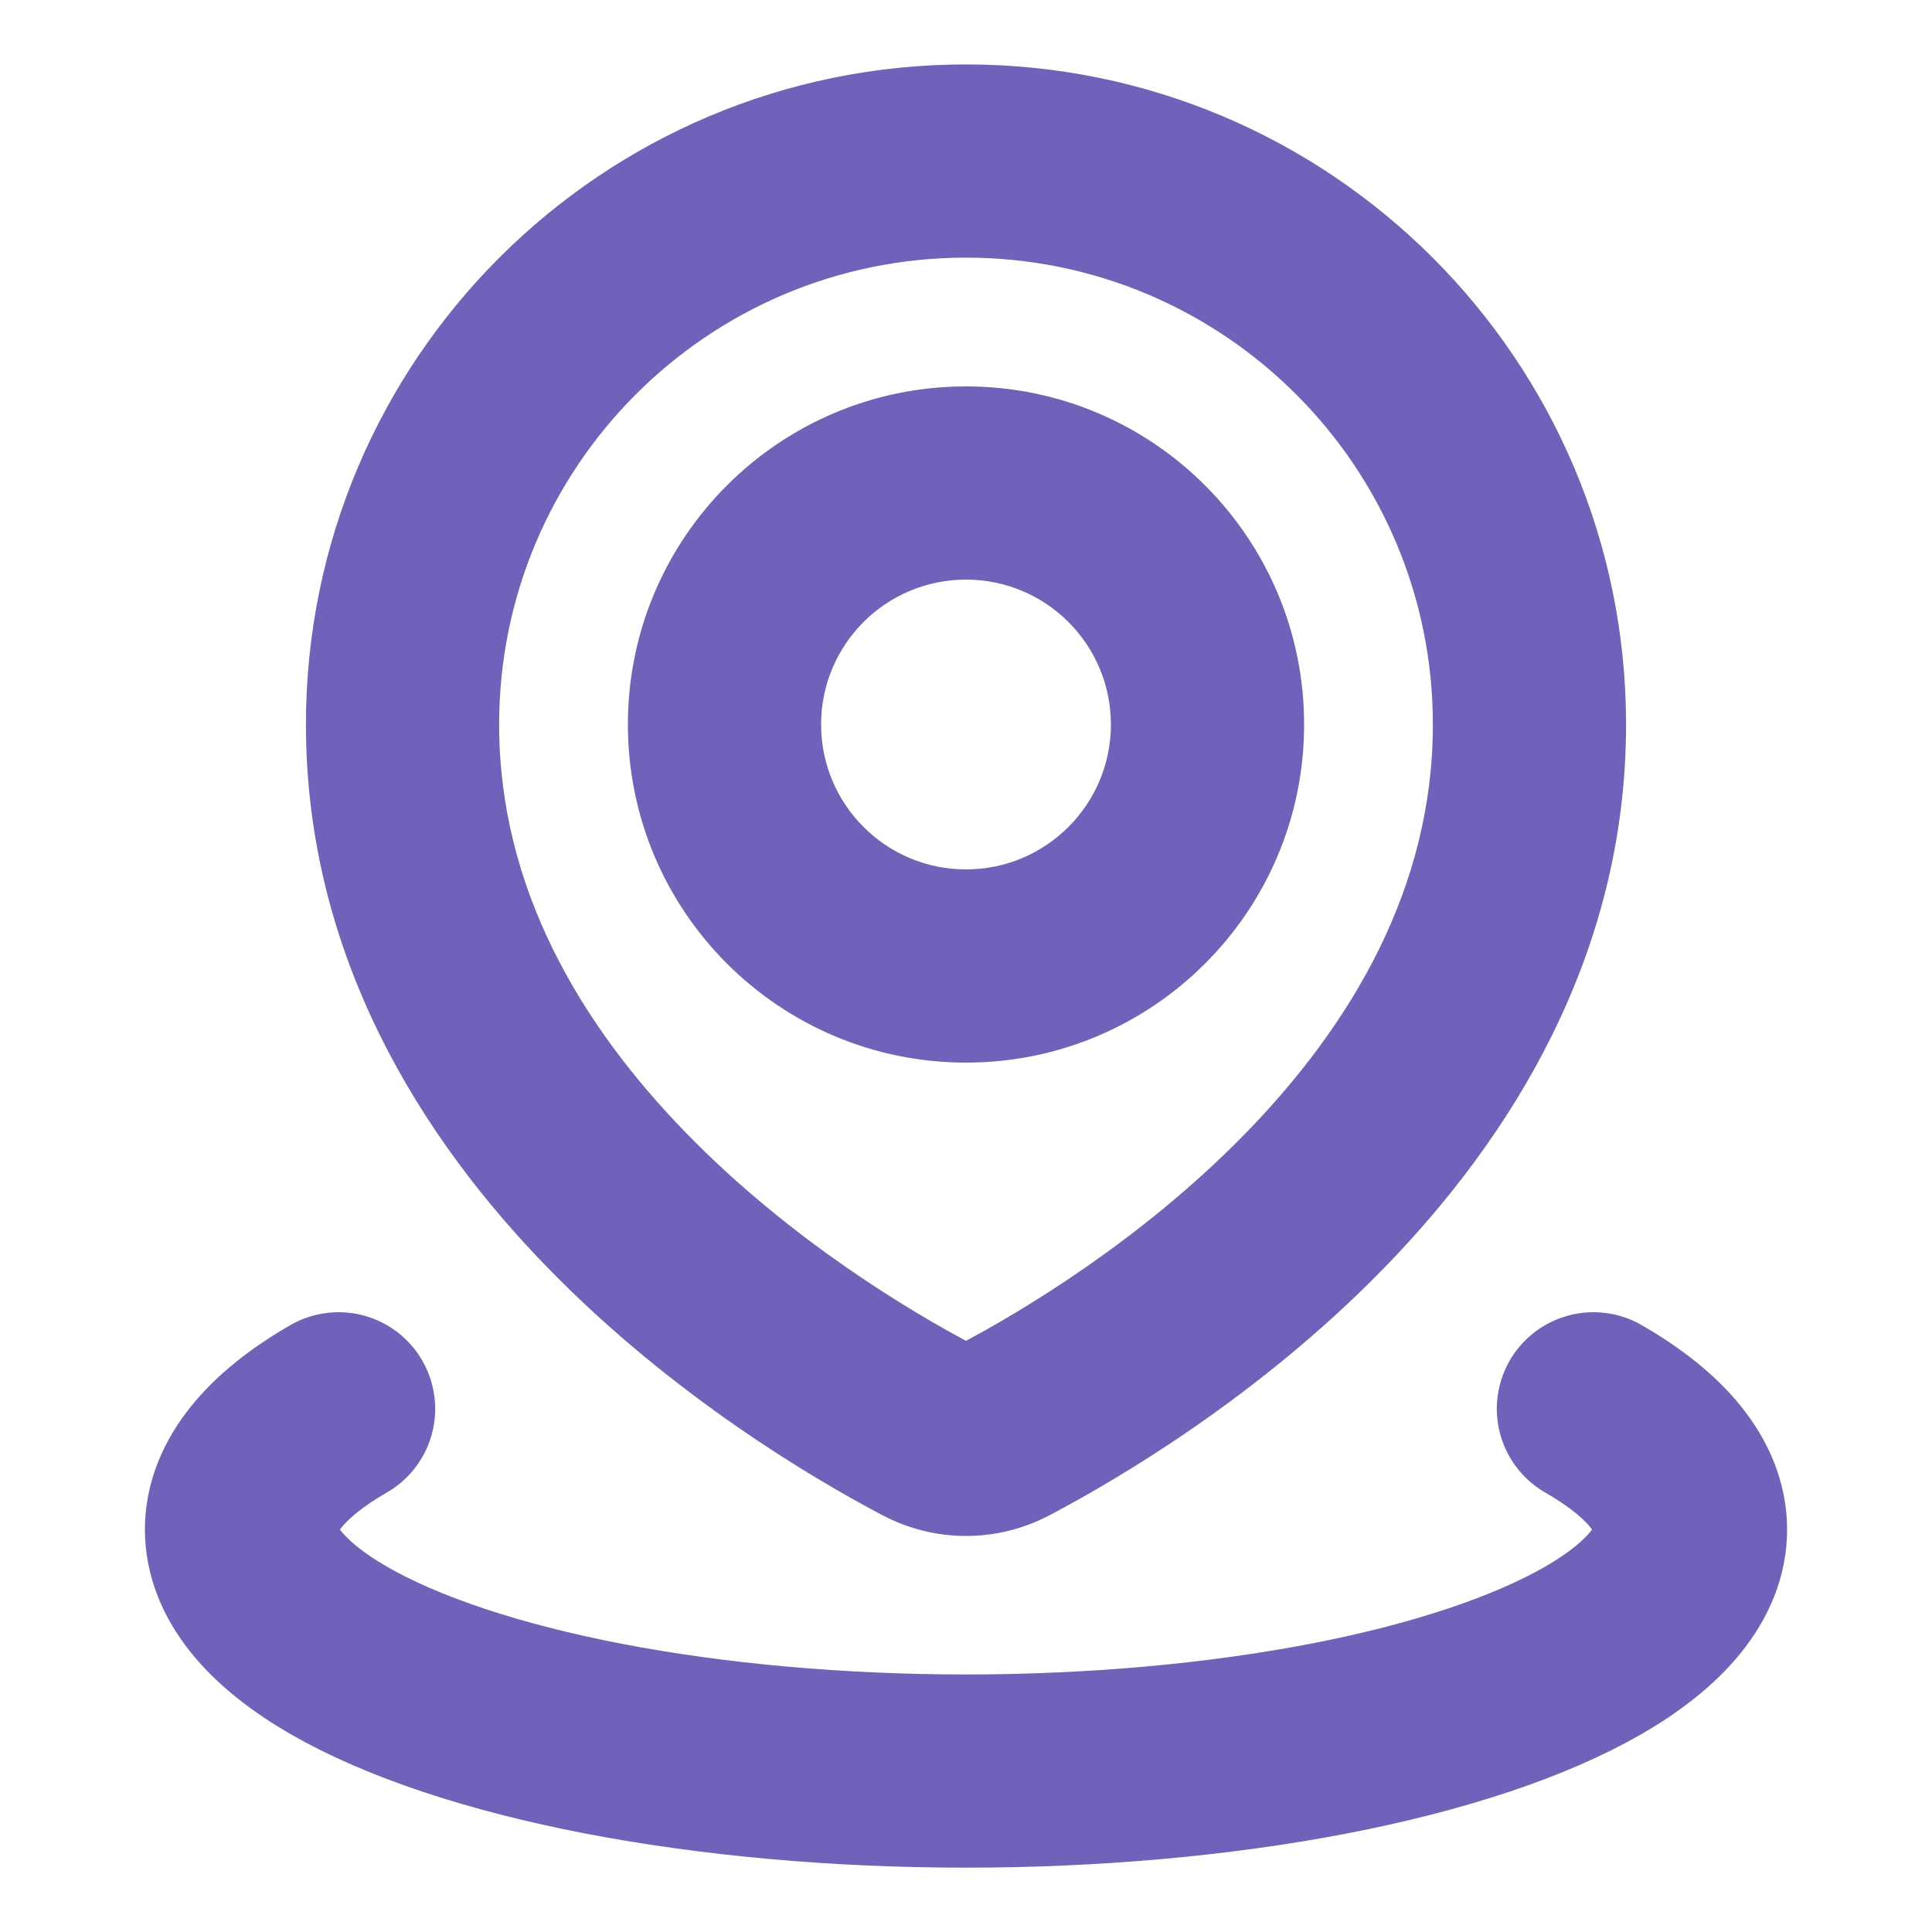 <svg width="20" height="20" viewBox="0 0 20 20" fill="none" xmlns="http://www.w3.org/2000/svg">
<path d="M10.399 14.801L10.866 15.685L10.866 15.685L10.399 14.801ZM9.6 14.801L9.134 15.685L9.134 15.685L9.6 14.801ZM14.833 7.5C14.833 9.197 13.985 10.612 12.894 11.732C11.802 12.852 10.546 13.593 9.933 13.916L10.866 15.685C11.57 15.314 13.03 14.458 14.326 13.128C15.622 11.798 16.833 9.909 16.833 7.5H14.833ZM10 2.667C12.669 2.667 14.833 4.83 14.833 7.5H16.833C16.833 3.726 13.774 0.667 10 0.667V2.667ZM5.167 7.5C5.167 4.83 7.33 2.667 10 2.667V0.667C6.226 0.667 3.167 3.726 3.167 7.5H5.167ZM10.067 13.916C9.454 13.593 8.197 12.852 7.106 11.732C6.014 10.612 5.167 9.197 5.167 7.5H3.167C3.167 9.909 4.377 11.798 5.674 13.128C6.97 14.458 8.43 15.314 9.134 15.685L10.067 13.916ZM9.933 13.916C9.95 13.907 9.974 13.901 10 13.901C10.026 13.901 10.049 13.907 10.067 13.916L9.134 15.685C9.678 15.972 10.322 15.972 10.866 15.685L9.933 13.916ZM11.5 7.5C11.5 8.328 10.828 9 10 9V11C11.933 11 13.5 9.433 13.5 7.5H11.5ZM10 6C10.828 6 11.5 6.671 11.5 7.5H13.5C13.5 5.567 11.933 4 10 4V6ZM8.5 7.5C8.5 6.671 9.171 6 10 6V4C8.067 4 6.5 5.567 6.5 7.5H8.5ZM10 9C9.171 9 8.5 8.328 8.5 7.5H6.5C6.5 9.433 8.067 11 10 11V9Z" fill="#7161BA"/>
<path d="M16.495 14.584C17.154 14.963 17.5 15.395 17.5 15.834C17.5 16.272 17.154 16.703 16.495 17.084C15.837 17.463 14.89 17.779 13.75 17.999C12.61 18.218 11.316 18.334 10 18.334C8.683 18.334 7.39 18.218 6.25 17.999C5.11 17.779 4.163 17.463 3.505 17.084C2.847 16.703 2.5 16.272 2.5 15.834C2.5 15.395 2.847 14.963 3.505 14.584" stroke="#7161BA" stroke-width="2" stroke-linecap="round"/>
</svg>
